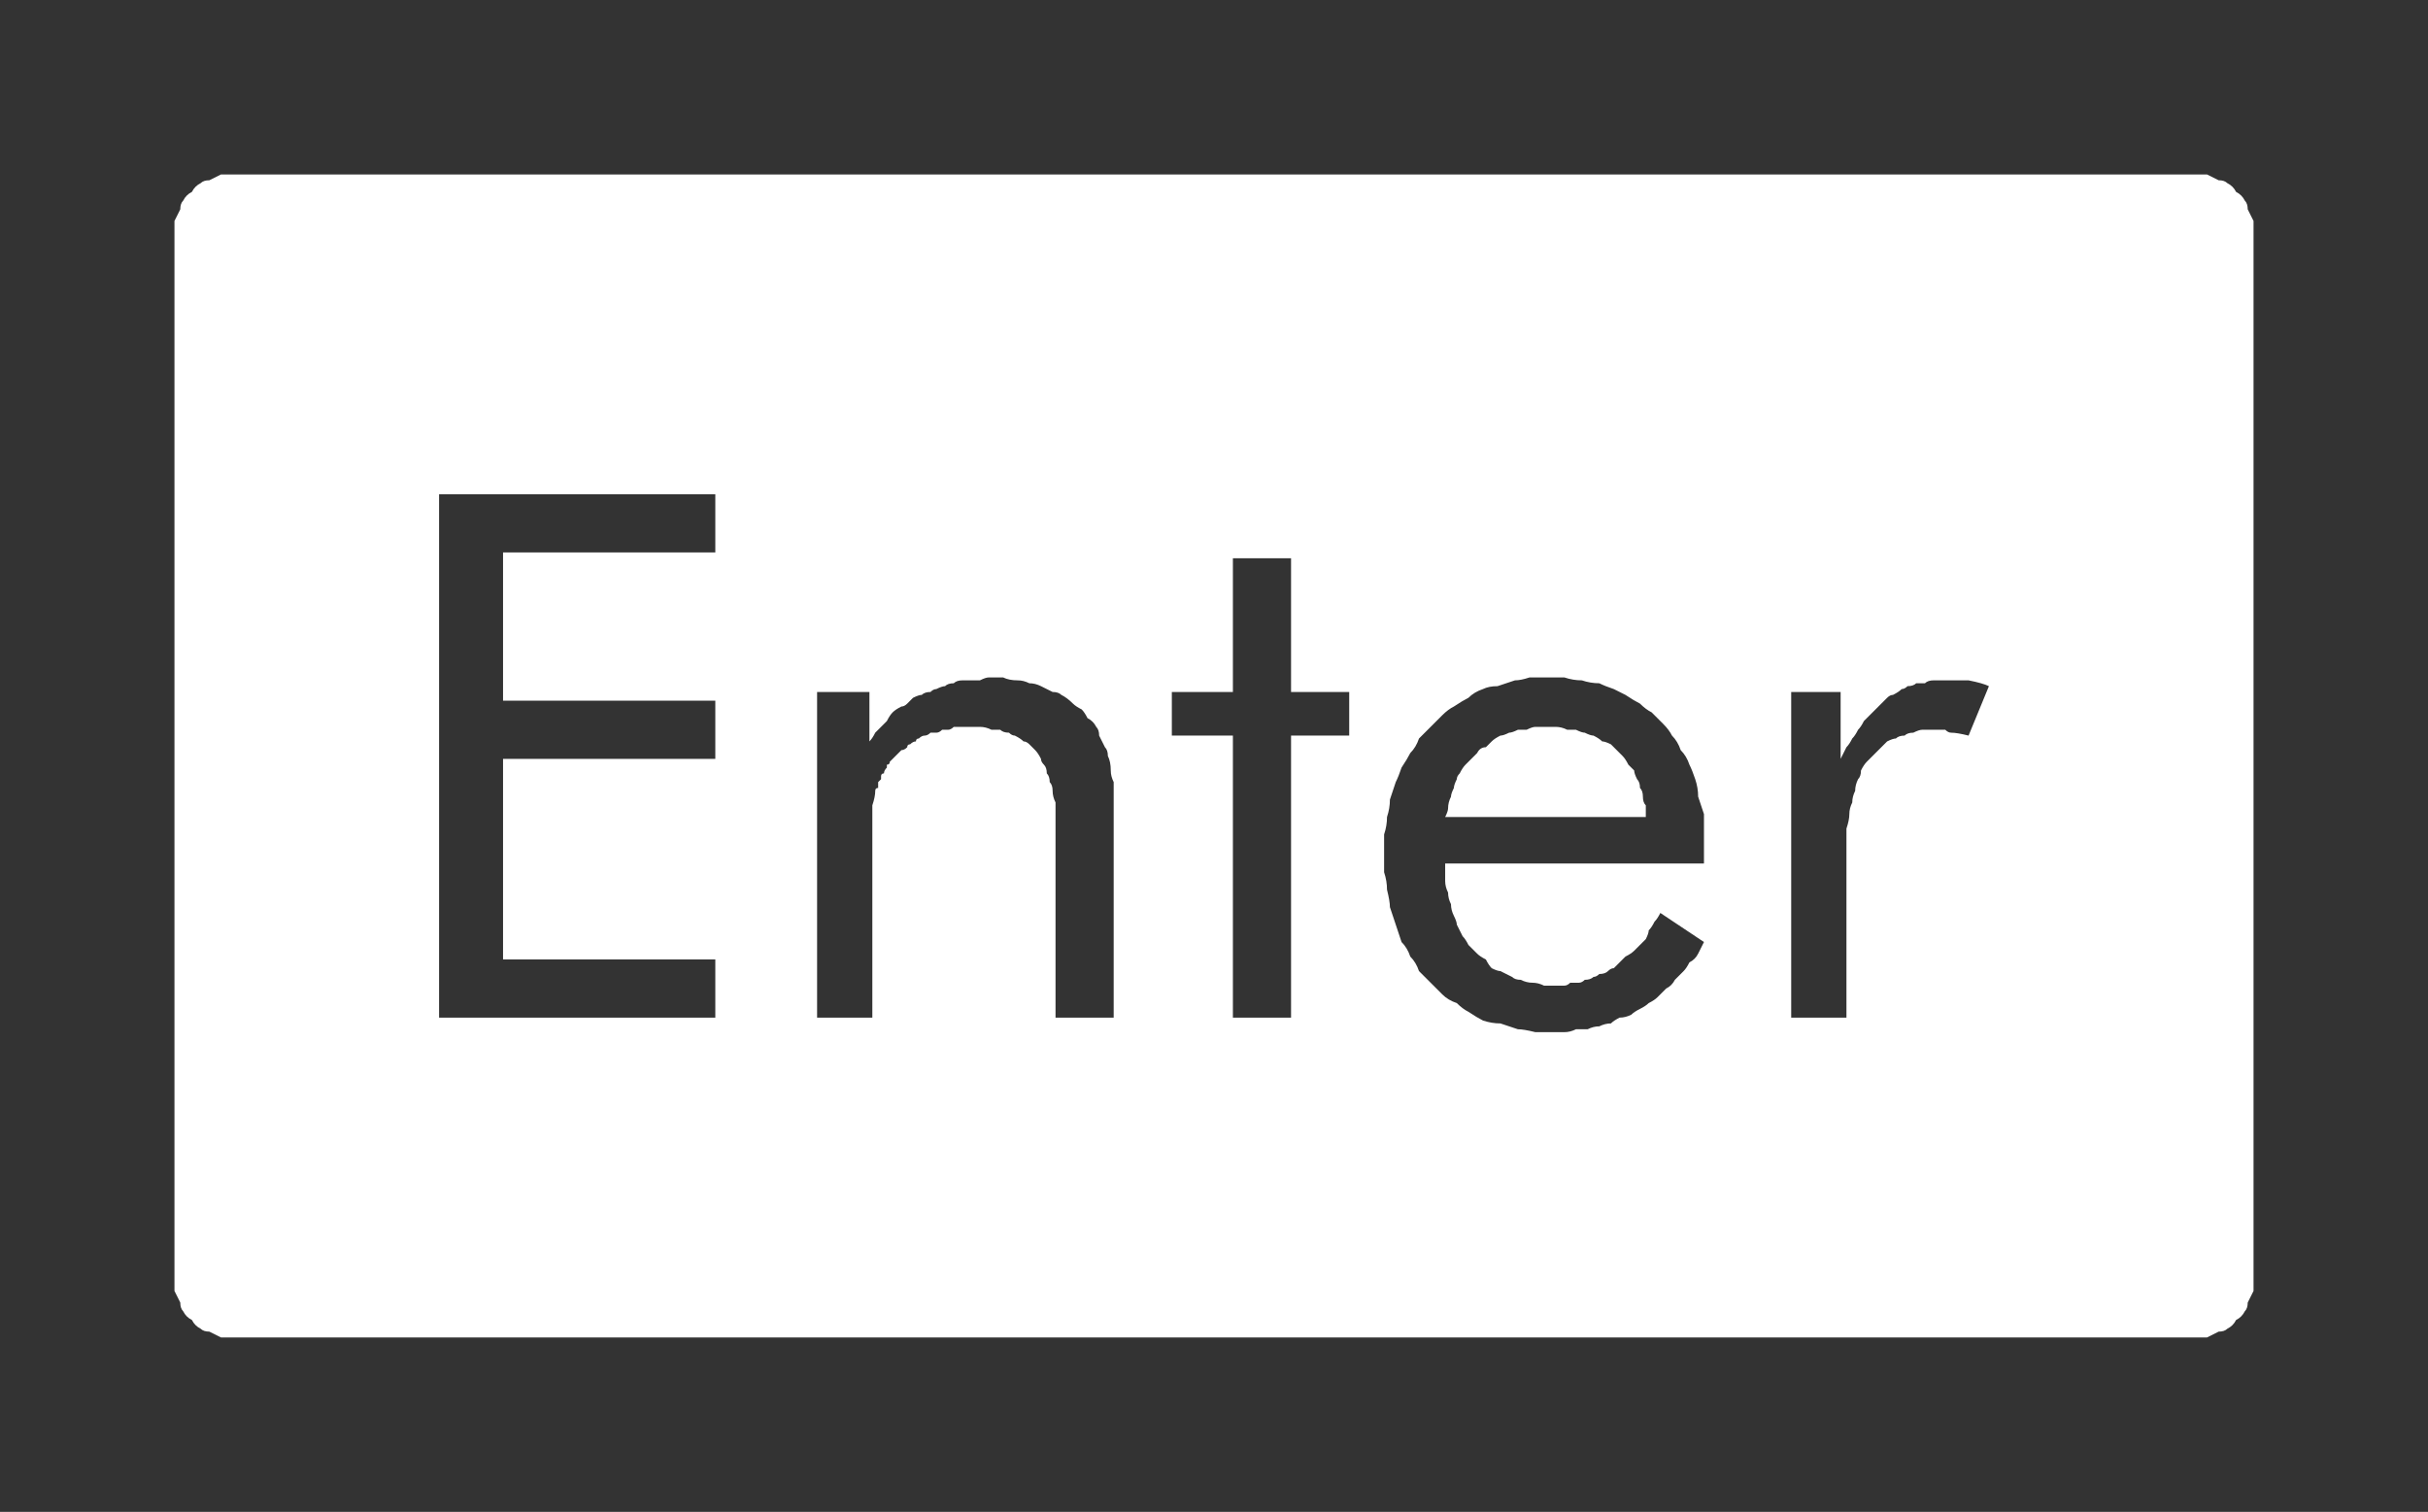 <?xml version="1.0" encoding="UTF-8" standalone="no"?>
<svg xmlns:ffdec="https://www.free-decompiler.com/flash" xmlns:xlink="http://www.w3.org/1999/xlink" ffdec:objectType="shape" height="26.0px" width="41.75px" xmlns="http://www.w3.org/2000/svg">
  <rect width="100%" height="100%" fill="#333333" stroke="none"/>
  <g transform="matrix(1.0, 0.0, 0.0, 1.0, 0.0, 0.0)">
    <path d="M4.0 3.0 Q3.9 3.0 3.8 3.0 3.7 3.05 3.6 3.1 3.5 3.1 3.45 3.15 3.35 3.2 3.3 3.3 3.2 3.35 3.15 3.45 3.1 3.5 3.1 3.6 3.05 3.7 3.0 3.8 3.0 3.9 3.0 4.0 L3.0 22.0 Q3.0 22.1 3.0 22.2 3.05 22.3 3.1 22.4 3.1 22.5 3.15 22.55 3.2 22.65 3.3 22.7 3.35 22.8 3.45 22.85 3.5 22.9 3.6 22.9 3.7 22.95 3.8 23.0 3.9 23.0 4.0 23.0 L37.75 23.0 Q37.85 23.0 37.95 23.0 38.05 22.95 38.15 22.9 38.25 22.9 38.3 22.85 38.4 22.8 38.45 22.7 38.55 22.65 38.6 22.55 38.65 22.5 38.65 22.4 38.7 22.3 38.75 22.2 38.75 22.1 38.75 22.0 L38.75 4.0 Q38.75 3.9 38.75 3.8 38.7 3.7 38.65 3.6 38.65 3.5 38.6 3.45 38.55 3.35 38.45 3.3 38.4 3.2 38.3 3.15 38.25 3.1 38.15 3.1 38.05 3.05 37.95 3.0 37.85 3.0 37.75 3.0 L4.0 3.0 4.0 3.0 M7.55 8.5 L12.3 8.5 12.3 9.5 8.65 9.5 8.65 12.05 12.3 12.05 12.3 13.05 8.65 13.05 8.65 16.5 12.3 16.5 12.3 17.5 7.55 17.5 7.55 8.5 7.55 8.5 M21.2 9.6 L22.2 9.6 22.2 11.9 23.2 11.9 23.2 12.65 22.2 12.65 22.2 17.5 21.2 17.5 21.2 12.65 20.15 12.65 20.15 11.9 21.2 11.9 21.2 9.6 21.2 9.6 M26.6 11.65 Q26.75 11.65 26.9 11.65 27.05 11.7 27.2 11.7 27.35 11.75 27.5 11.75 27.6 11.8 27.75 11.85 27.85 11.9 27.95 11.95 28.1 12.05 28.2 12.1 28.3 12.2 28.4 12.25 28.5 12.35 28.6 12.45 28.7 12.55 28.75 12.65 28.85 12.75 28.9 12.9 29.0 13.0 29.05 13.15 29.1 13.25 29.15 13.4 29.2 13.55 29.2 13.7 29.25 13.85 29.3 14.0 29.3 14.15 29.3 14.3 29.3 14.45 29.3 14.65 L29.3 14.85 24.85 14.85 24.85 14.9 Q24.85 15.0 24.85 15.15 24.85 15.25 24.9 15.35 24.9 15.45 24.95 15.55 24.95 15.65 25.0 15.75 25.05 15.85 25.05 15.9 25.1 16.0 25.15 16.1 25.2 16.15 25.25 16.25 25.3 16.3 25.4 16.4 25.45 16.45 25.55 16.5 25.6 16.6 25.65 16.65 25.75 16.7 25.8 16.7 25.9 16.75 26.0 16.8 26.05 16.85 26.15 16.85 26.25 16.9 26.35 16.9 26.45 16.9 26.55 16.95 26.65 16.95 26.75 16.95 26.8 16.95 26.9 16.95 26.95 16.95 27.0 16.9 27.1 16.9 27.15 16.9 27.2 16.9 27.25 16.85 27.35 16.85 27.4 16.8 27.45 16.8 27.5 16.75 27.6 16.75 27.65 16.7 27.7 16.65 27.75 16.65 27.8 16.6 27.85 16.55 27.9 16.5 27.95 16.45 28.05 16.4 28.1 16.35 28.15 16.3 28.2 16.25 28.25 16.2 28.3 16.15 28.35 16.05 28.35 16.0 28.4 15.95 28.45 15.85 28.5 15.8 28.55 15.7 L29.3 16.2 Q29.25 16.3 29.2 16.4 29.15 16.5 29.05 16.55 29.0 16.65 28.95 16.7 28.85 16.8 28.8 16.85 28.75 16.95 28.65 17.0 28.6 17.05 28.5 17.15 28.45 17.2 28.35 17.25 28.3 17.3 28.2 17.35 28.1 17.4 28.05 17.45 27.95 17.5 27.85 17.5 27.75 17.55 27.7 17.6 27.6 17.6 27.5 17.65 27.4 17.65 27.3 17.7 27.2 17.7 27.1 17.7 27.0 17.75 26.9 17.75 26.8 17.75 26.7 17.75 26.55 17.75 26.4 17.75 26.2 17.7 26.1 17.7 25.95 17.65 25.8 17.6 25.65 17.6 25.5 17.55 25.4 17.5 25.25 17.4 25.15 17.35 25.05 17.25 24.9 17.2 24.8 17.1 24.7 17.0 24.6 16.9 24.5 16.8 24.4 16.7 24.35 16.55 24.25 16.45 24.2 16.3 24.1 16.2 24.05 16.05 24.0 15.9 23.95 15.75 23.9 15.6 23.9 15.5 23.85 15.3 23.85 15.15 23.8 15.0 23.8 14.85 23.8 14.65 23.8 14.5 23.8 14.35 23.85 14.2 23.85 14.05 23.9 13.9 23.9 13.75 23.95 13.6 24.0 13.45 24.05 13.35 24.1 13.2 24.2 13.05 24.25 12.95 24.35 12.85 24.4 12.7 24.5 12.6 24.6 12.5 24.7 12.4 24.8 12.3 24.9 12.2 25.0 12.15 25.15 12.05 25.25 12.0 25.35 11.9 25.5 11.85 25.6 11.8 25.75 11.8 25.9 11.75 26.05 11.7 26.15 11.7 26.3 11.65 26.45 11.65 26.6 11.65 L26.6 11.65 M17.0 11.65 Q17.15 11.65 17.25 11.65 17.35 11.7 17.5 11.7 17.6 11.7 17.7 11.75 17.8 11.75 17.9 11.8 18.0 11.85 18.1 11.9 18.2 11.9 18.25 11.95 18.35 12.0 18.45 12.1 18.5 12.15 18.6 12.2 18.65 12.25 18.7 12.35 18.8 12.4 18.85 12.5 18.9 12.55 18.9 12.65 18.95 12.75 19.0 12.85 19.05 12.9 19.05 13.0 19.1 13.1 19.1 13.25 19.1 13.35 19.15 13.45 19.15 13.55 19.15 13.65 L19.15 17.5 18.15 17.5 18.15 14.2 Q18.15 14.1 18.15 14.0 18.15 13.9 18.15 13.8 18.1 13.7 18.1 13.6 18.1 13.5 18.05 13.45 18.05 13.35 18.0 13.3 18.0 13.2 17.95 13.15 17.9 13.1 17.9 13.05 17.85 12.95 17.8 12.9 17.75 12.85 17.7 12.8 17.65 12.75 17.6 12.75 17.55 12.7 17.45 12.65 17.4 12.65 17.35 12.6 17.25 12.6 17.2 12.55 17.1 12.55 17.05 12.55 16.95 12.5 16.85 12.5 16.8 12.5 16.7 12.5 16.65 12.5 16.6 12.5 16.55 12.5 16.5 12.5 16.45 12.5 16.4 12.5 16.35 12.55 16.3 12.55 16.25 12.55 16.2 12.55 16.15 12.6 16.1 12.6 16.05 12.6 16.0 12.6 15.95 12.65 15.9 12.65 15.85 12.65 15.8 12.7 15.75 12.7 15.75 12.75 15.7 12.75 15.65 12.8 15.6 12.8 15.6 12.85 15.55 12.9 15.5 12.9 15.45 12.95 15.45 12.95 15.4 13.0 15.35 13.05 15.35 13.05 15.3 13.1 15.3 13.15 15.25 13.15 15.25 13.2 15.25 13.2 15.2 13.25 15.2 13.3 15.15 13.3 15.15 13.35 15.15 13.35 15.15 13.4 15.1 13.45 15.1 13.45 15.1 13.5 15.1 13.55 15.05 13.55 15.05 13.6 15.05 13.7 15.0 13.85 15.0 14.0 15.0 14.15 15.0 14.35 15.0 14.6 L15.0 17.5 14.05 17.5 14.05 11.9 14.95 11.9 14.95 12.75 Q15.0 12.7 15.05 12.6 15.1 12.55 15.15 12.5 15.2 12.45 15.25 12.4 15.3 12.3 15.35 12.25 15.4 12.2 15.5 12.15 15.55 12.15 15.6 12.1 15.65 12.05 15.7 12.0 15.8 11.95 15.85 11.95 15.9 11.9 16.0 11.9 16.05 11.85 16.1 11.85 16.2 11.8 16.25 11.8 16.3 11.75 16.4 11.75 16.45 11.7 16.55 11.7 16.6 11.7 16.7 11.7 16.8 11.7 16.85 11.7 16.95 11.65 17.0 11.65 L17.0 11.65 M33.55 11.7 Q33.6 11.7 33.6 11.7 33.65 11.7 33.7 11.7 33.75 11.7 33.8 11.7 33.8 11.7 33.85 11.7 34.1 11.75 34.2 11.8 L33.85 12.65 Q33.65 12.6 33.55 12.6 33.5 12.6 33.45 12.55 33.4 12.55 33.35 12.55 33.3 12.55 33.25 12.55 33.15 12.55 33.05 12.55 33.0 12.55 32.9 12.6 32.8 12.6 32.75 12.65 32.65 12.65 32.6 12.7 32.55 12.7 32.45 12.75 32.4 12.8 32.35 12.85 32.3 12.9 32.2 13.0 32.15 13.05 32.1 13.1 32.05 13.15 32.0 13.25 32.0 13.35 31.95 13.4 31.9 13.5 31.9 13.6 31.85 13.7 31.85 13.8 31.8 13.9 31.8 14.0 31.8 14.1 31.75 14.25 31.75 14.35 31.75 14.5 31.75 14.6 31.75 14.75 L31.75 17.5 30.8 17.5 30.8 11.9 31.65 11.9 31.65 13.05 Q31.7 12.95 31.75 12.85 31.8 12.8 31.85 12.7 31.9 12.65 31.95 12.55 32.0 12.5 32.05 12.4 32.1 12.35 32.15 12.3 32.2 12.25 32.25 12.2 32.3 12.15 32.35 12.1 32.4 12.05 32.45 12.0 32.5 11.95 32.55 11.95 32.65 11.9 32.7 11.85 32.75 11.85 32.8 11.8 32.9 11.8 32.95 11.75 33.0 11.75 33.1 11.75 33.15 11.7 33.25 11.7 33.3 11.7 33.4 11.7 33.45 11.7 33.55 11.7 L33.55 11.7 M26.6 12.5 Q26.5 12.5 26.4 12.5 26.35 12.5 26.25 12.55 26.15 12.55 26.1 12.55 26.0 12.6 25.95 12.6 25.85 12.65 25.8 12.65 25.7 12.7 25.65 12.75 25.6 12.8 25.55 12.85 25.45 12.85 25.4 12.95 25.35 13.0 25.3 13.05 25.25 13.1 25.2 13.15 25.15 13.2 25.1 13.3 25.05 13.35 25.05 13.4 25.0 13.5 25.0 13.55 24.95 13.65 24.95 13.7 24.9 13.8 24.9 13.9 24.9 13.95 24.85 14.05 L28.3 14.05 Q28.3 13.95 28.3 13.85 28.25 13.8 28.25 13.7 28.25 13.6 28.2 13.55 28.2 13.45 28.15 13.4 28.1 13.3 28.1 13.25 28.05 13.2 28.0 13.15 27.95 13.05 27.9 13.0 27.85 12.95 27.8 12.9 27.75 12.85 27.7 12.8 27.6 12.75 27.55 12.75 27.5 12.7 27.4 12.65 27.35 12.65 27.25 12.6 27.2 12.6 27.1 12.55 27.05 12.55 26.95 12.55 26.85 12.5 26.75 12.5 26.65 12.5 26.6 12.5 L26.6 12.5" fill="#ffffff" fill-rule="evenodd" stroke="none"/>
  </g>
</svg>
